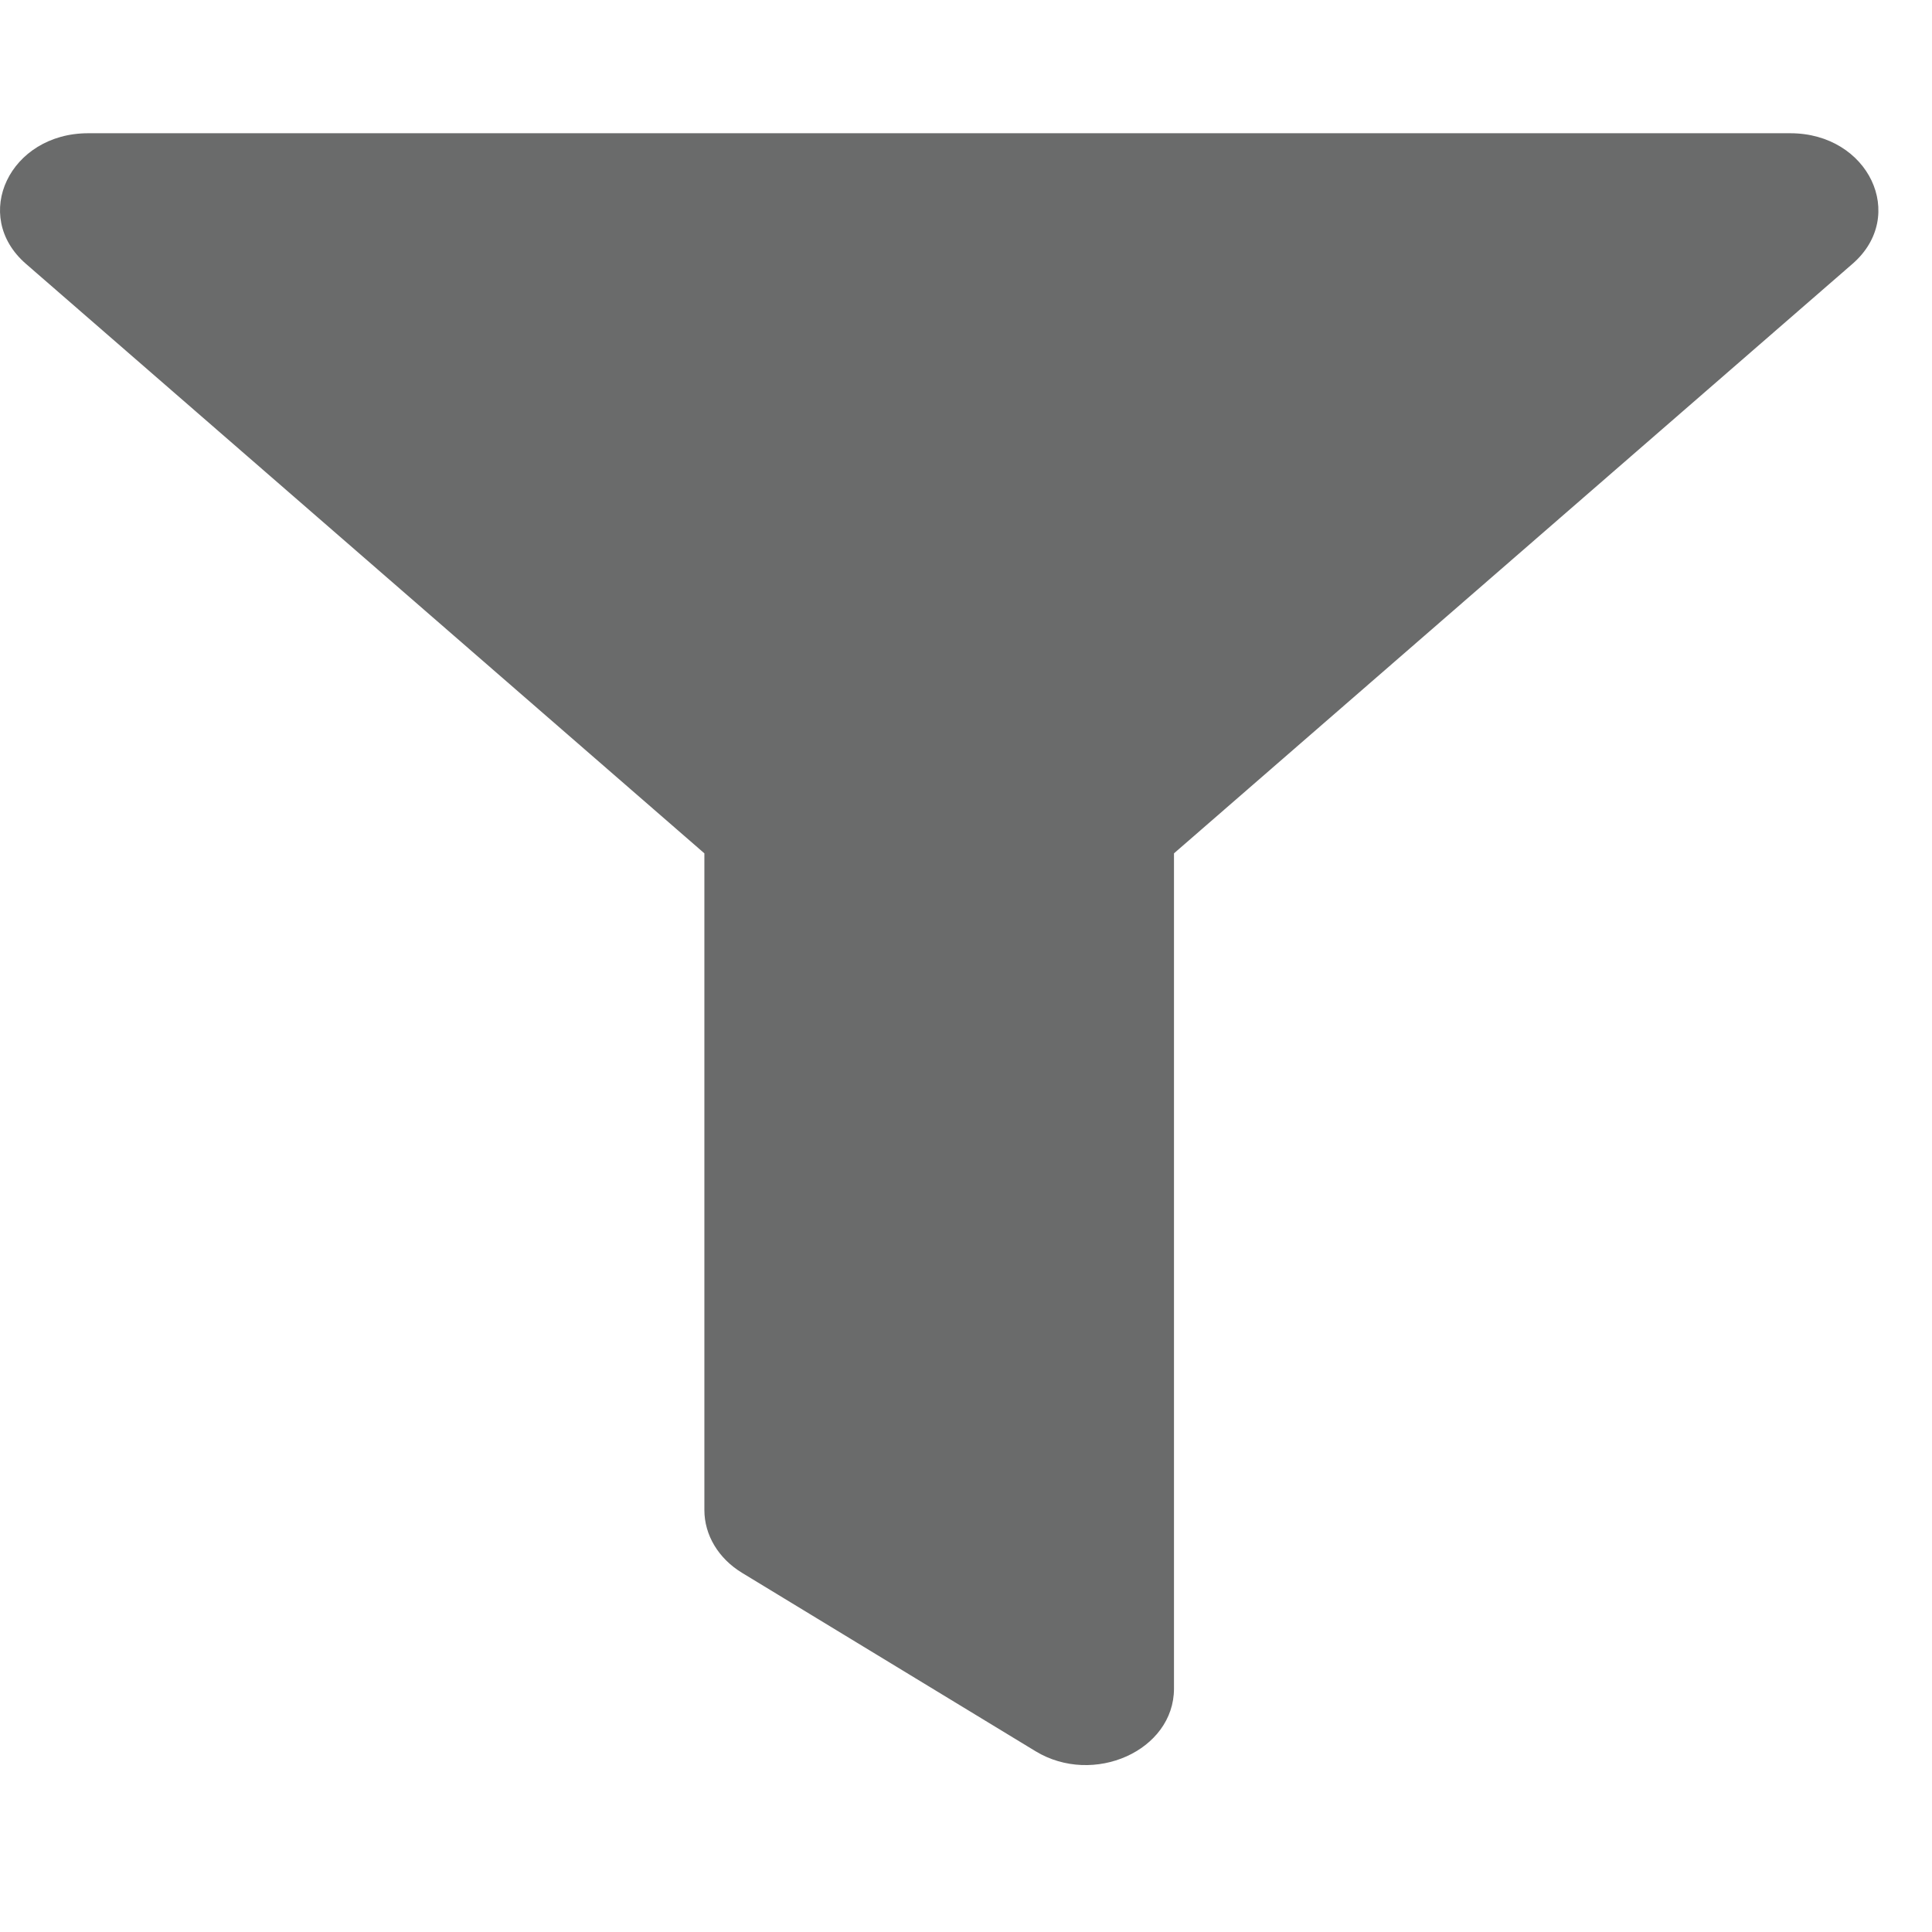 <svg width="24" height="24" viewBox="0 0 29 25" fill="none" xmlns="http://www.w3.org/2000/svg">
<path d="M26.873 0H1.323C0.149 0 -0.443 1.237 0.389 1.96L10.573 10.809V20.667C10.573 21.042 10.784 21.393 11.137 21.608L15.543 24.286C16.412 24.815 17.622 24.279 17.622 23.346V10.809L27.807 1.96C28.637 1.239 28.049 0 26.873 0Z" fill="#1D1F1F" fill-opacity="0.66"/>
</svg>
